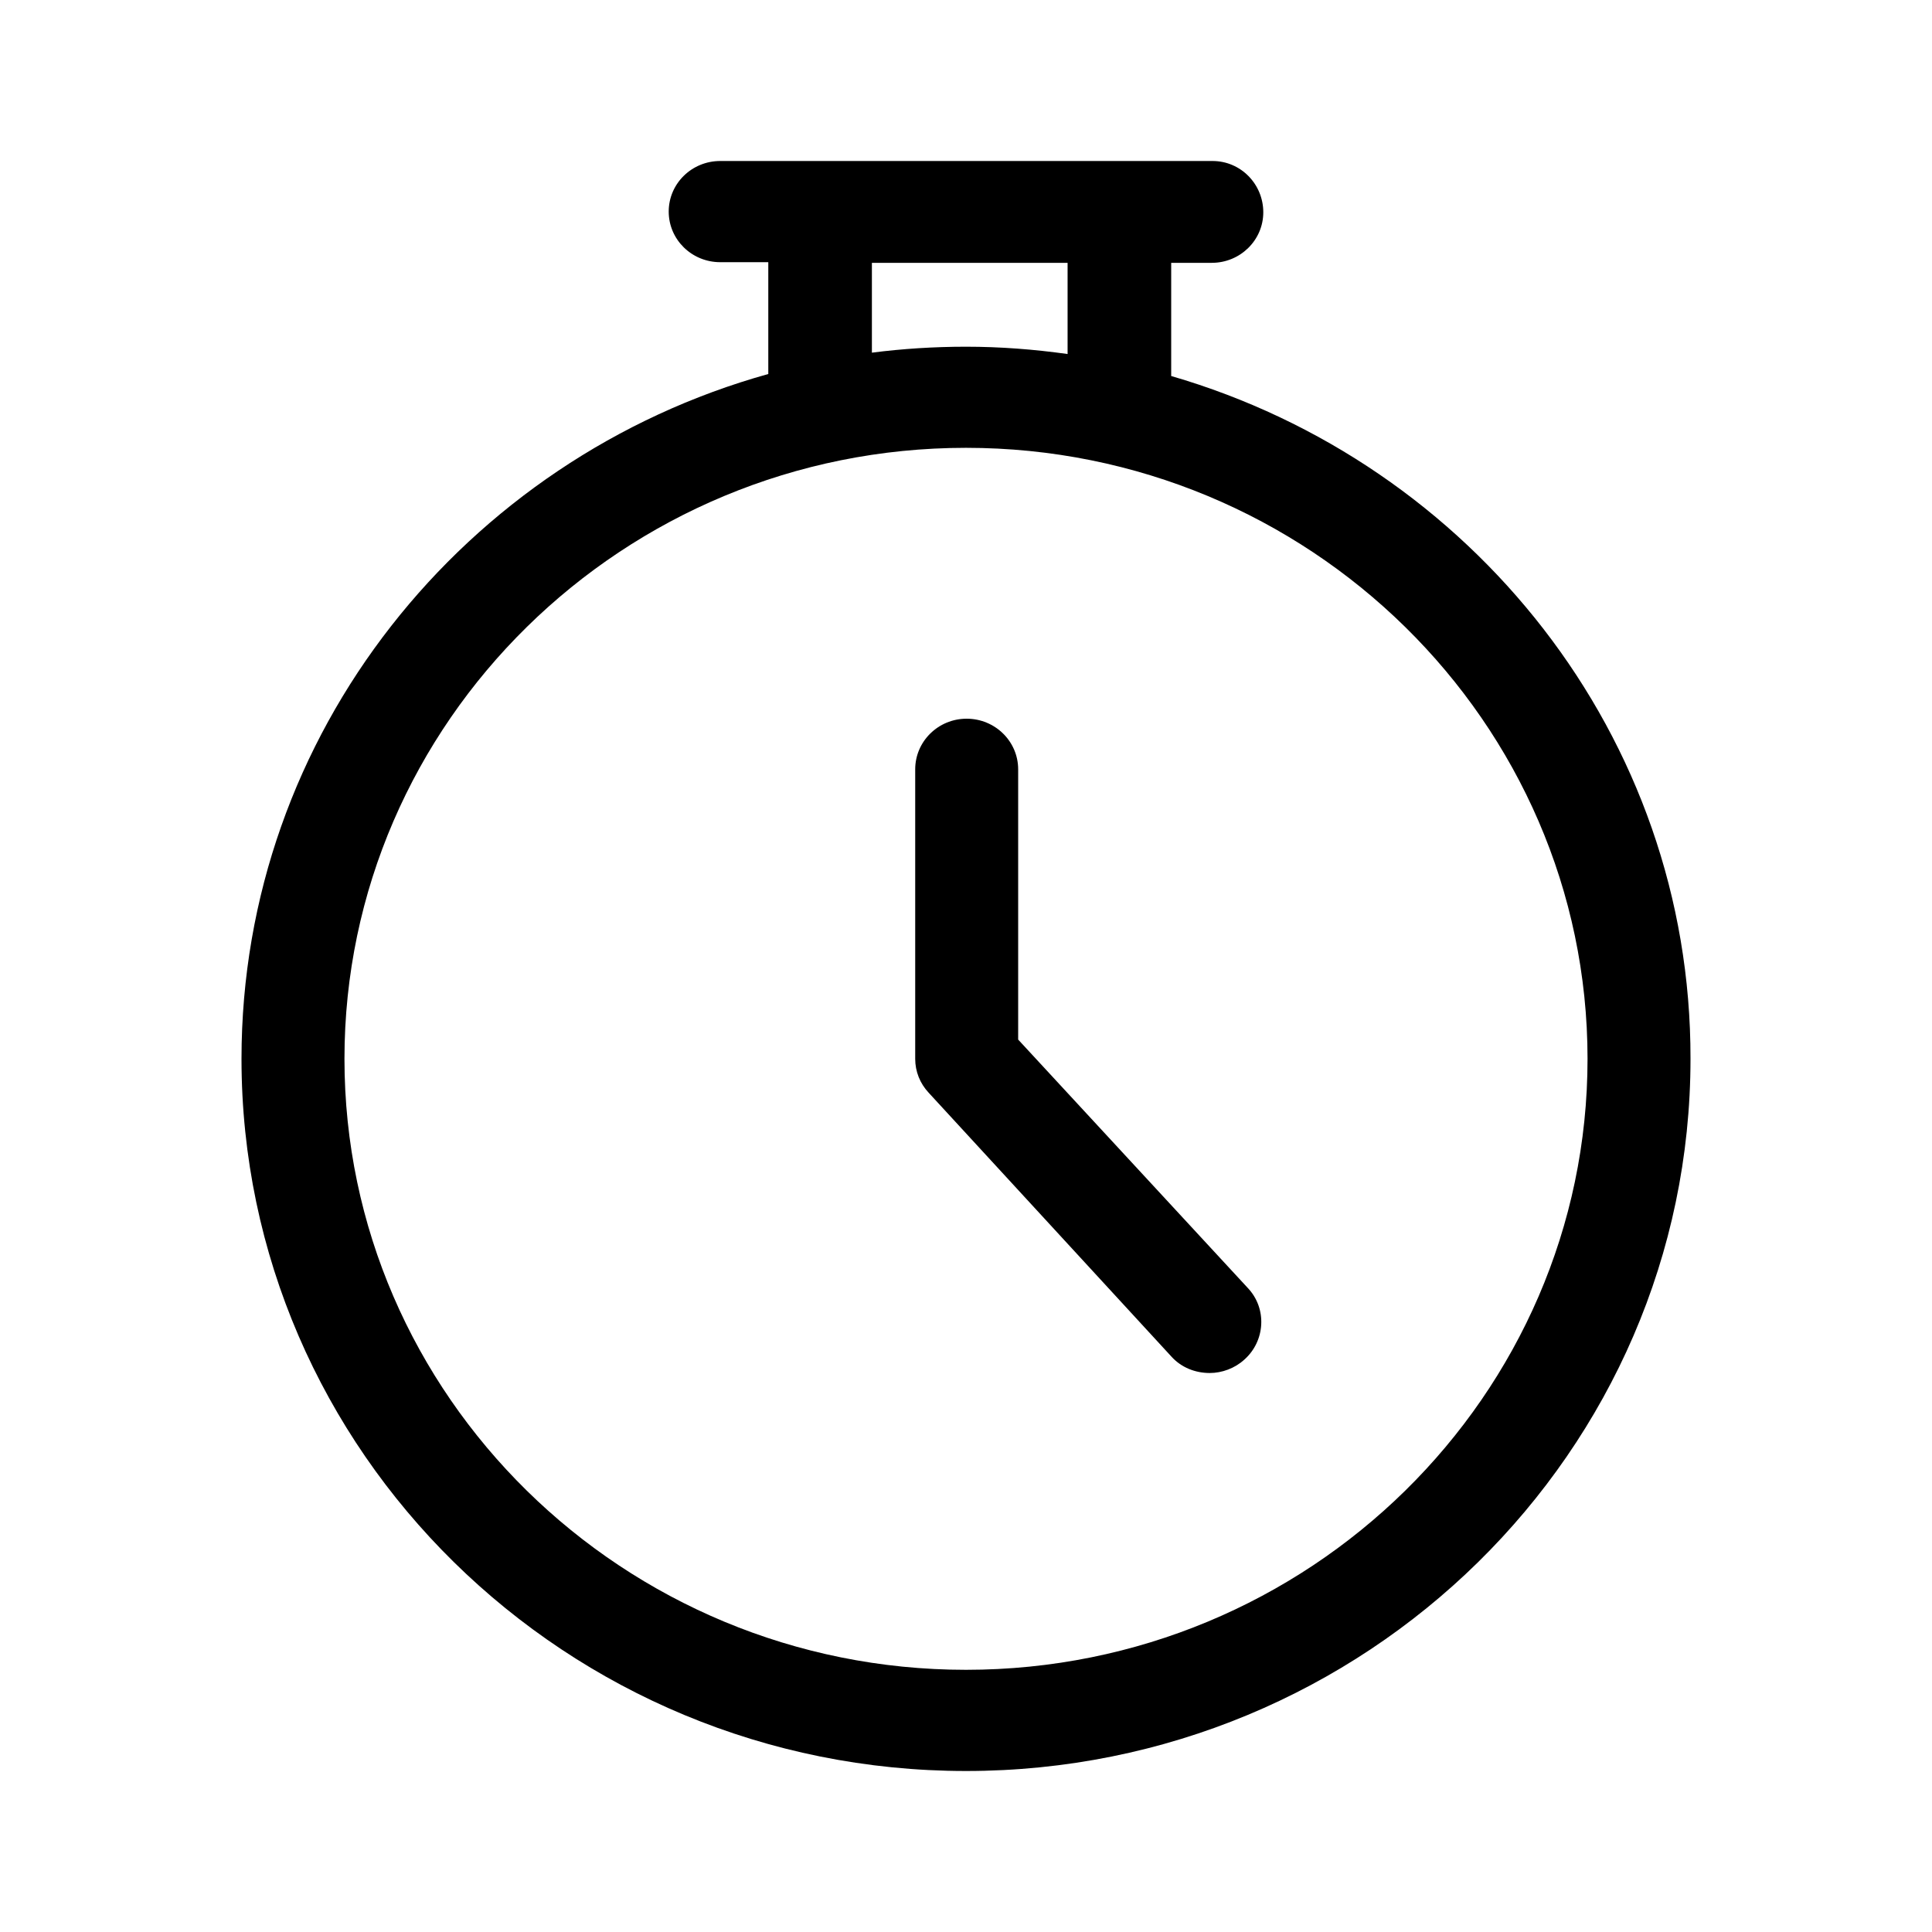 <svg width="24" height="24" viewBox="0 0 24 24" fill="none" xmlns="http://www.w3.org/2000/svg">
<path d="M14.549 4.671V3.265H15.053C15.406 3.265 15.693 2.984 15.693 2.637C15.693 2.289 15.415 2 15.062 2H8.947C8.593 2 8.307 2.281 8.307 2.628C8.307 2.976 8.593 3.257 8.947 3.257H9.544V4.646C5.776 5.696 3 9.11 3 13.153C3 18.031 7.037 22 12 22C16.963 22 21 18.031 21 13.153C21.008 9.143 18.275 5.754 14.549 4.671ZM10.831 3.265H13.262V4.398C12.85 4.34 12.429 4.307 12 4.307C11.605 4.307 11.209 4.332 10.831 4.381V3.265ZM12 20.743C7.744 20.743 4.279 17.337 4.279 13.153C4.279 8.97 7.744 5.563 12 5.563C16.256 5.563 19.721 8.97 19.721 13.153C19.721 17.337 16.256 20.743 12 20.743Z" fill="black"/>
<path d="M12.648 12.914V9.557C12.648 9.21 12.362 8.928 12.008 8.928C11.655 8.928 11.369 9.21 11.369 9.557V13.153C11.369 13.31 11.428 13.459 11.537 13.575L14.549 16.849C14.675 16.99 14.851 17.056 15.028 17.056C15.179 17.056 15.339 16.998 15.457 16.89C15.718 16.659 15.743 16.254 15.499 15.998L12.648 12.914Z" fill="black"/>
</svg>
